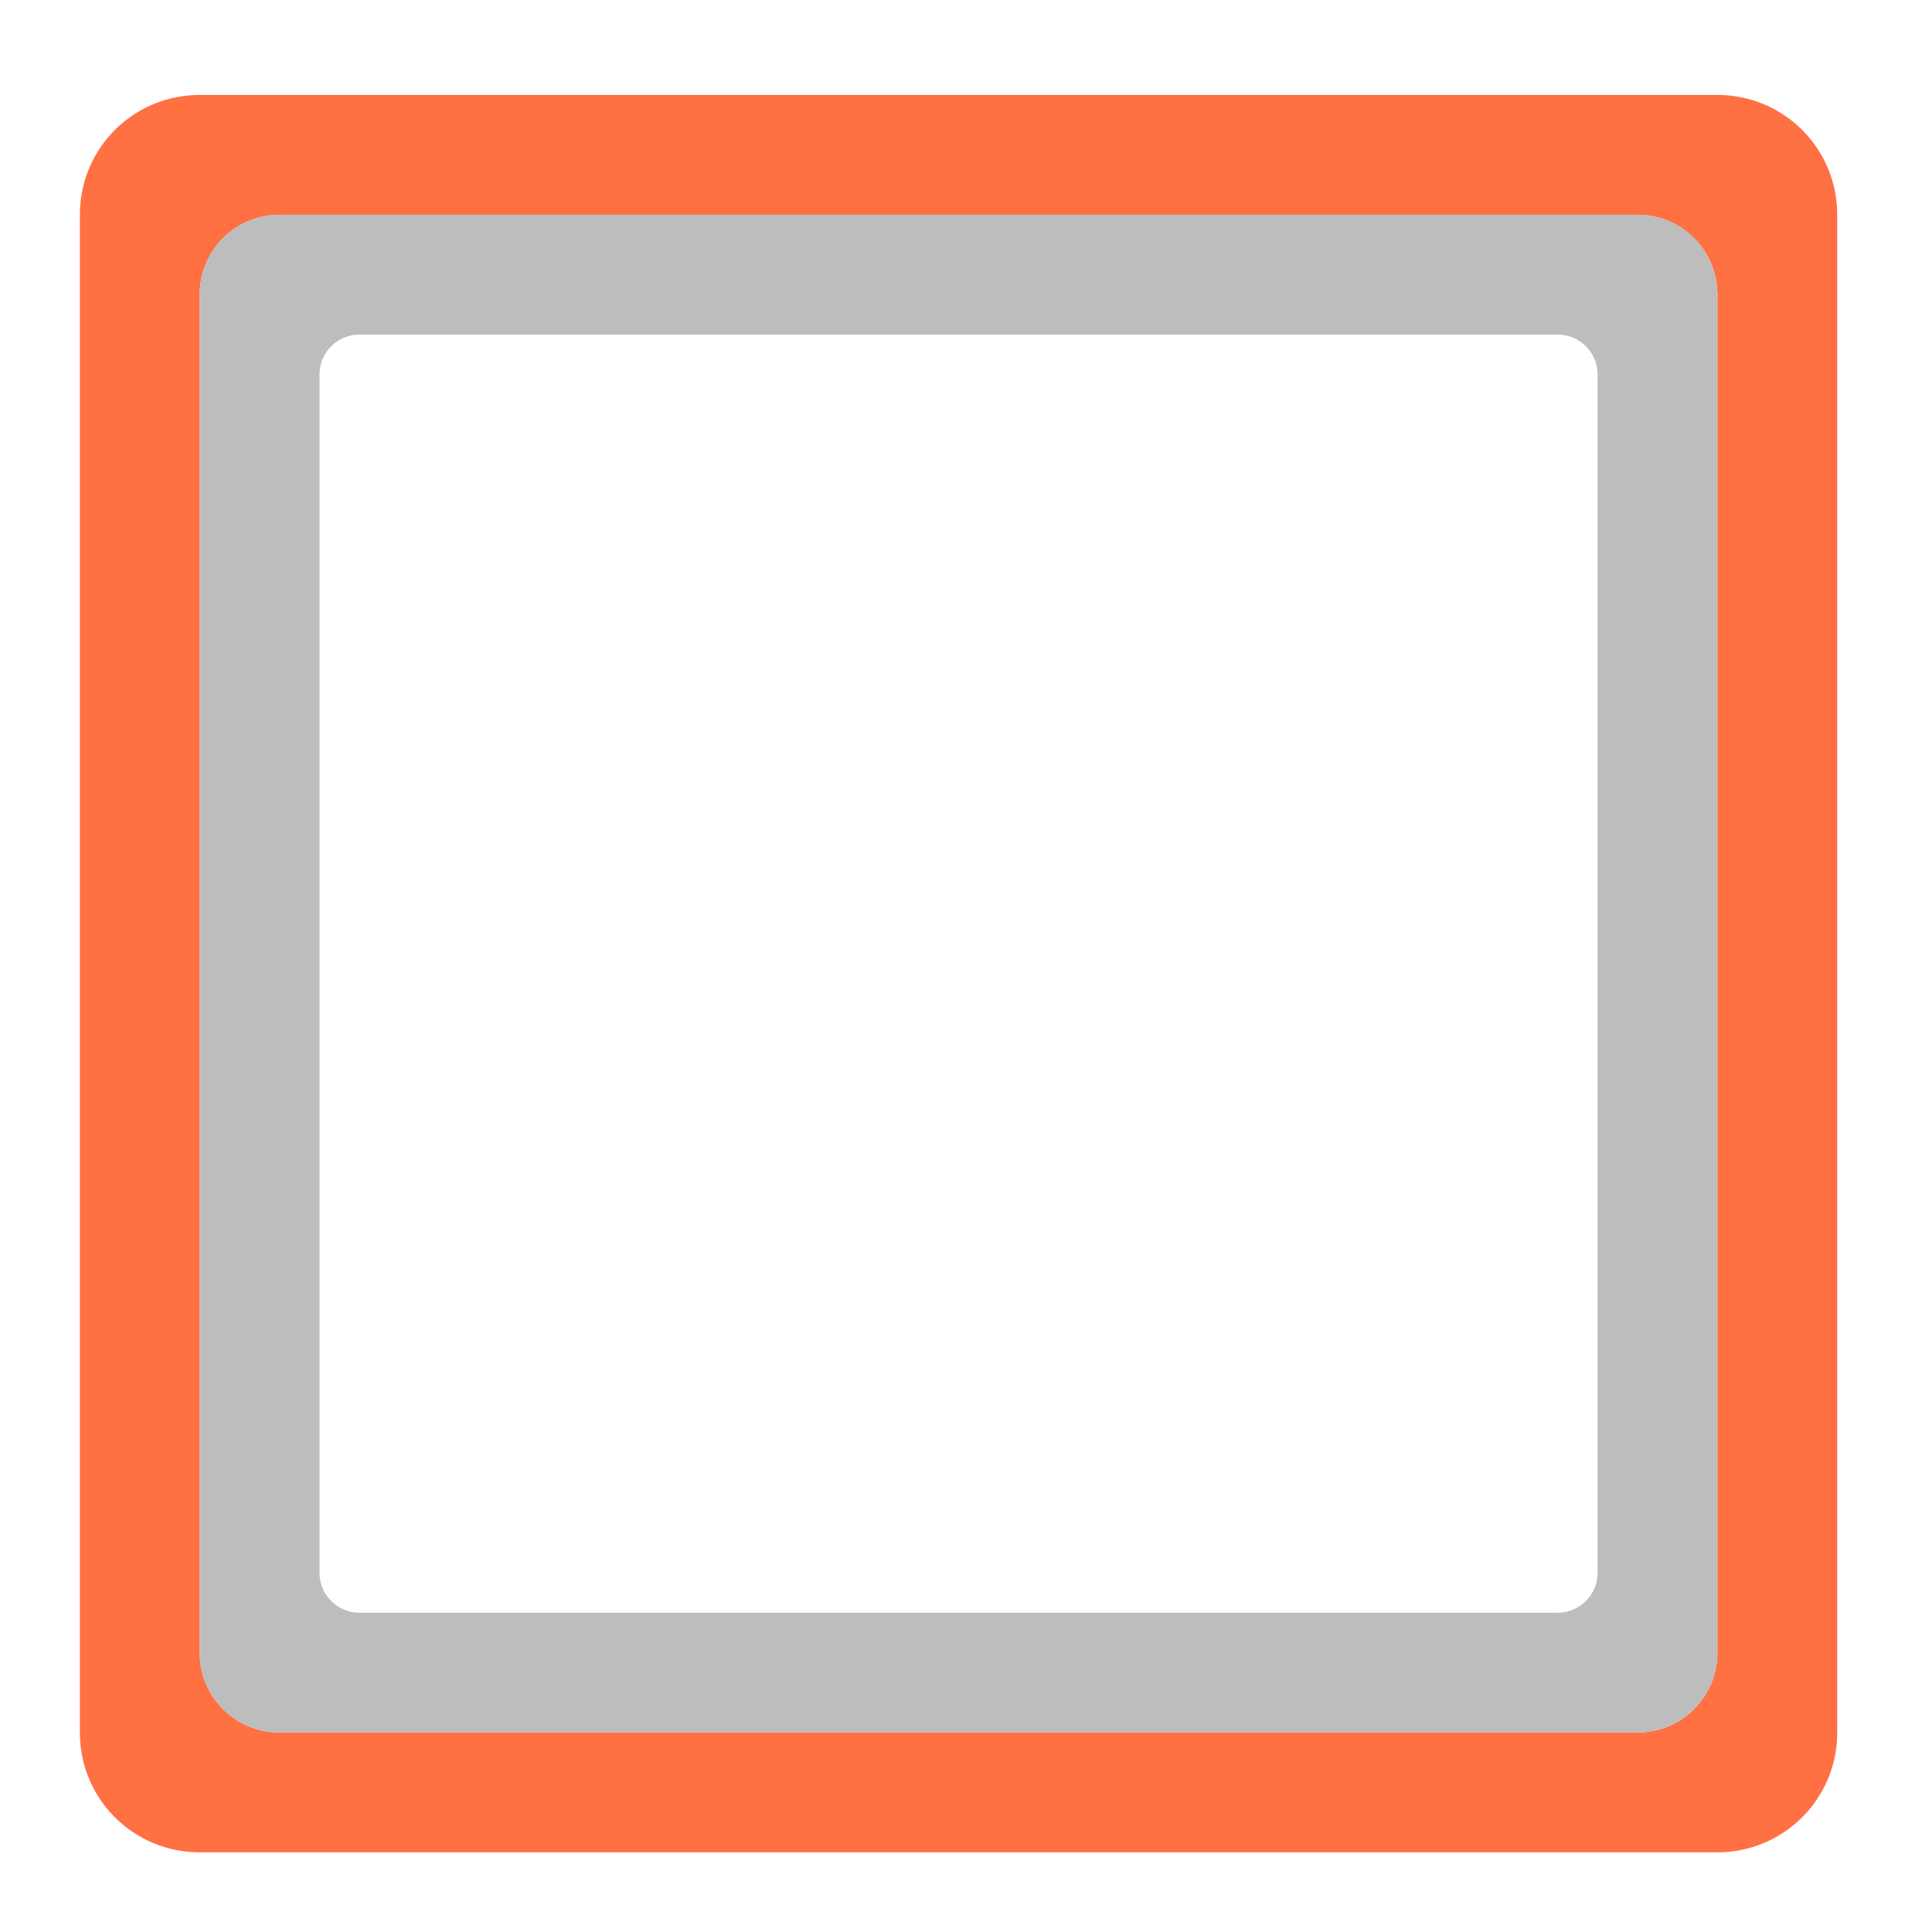 <svg xmlns="http://www.w3.org/2000/svg" width="512pt" height="512pt" viewBox="0 0 512 512"><path d="M52.922 25.168c-17.59 0-31.754 14.164-31.754 31.754v402.203c0 17.594 14.164 31.754 31.754 31.754h402.203a31.682 31.682 0 0 0 31.754-31.754V56.922c0-17.59-14.16-31.754-31.754-31.754zM74.09 56.922h359.867a21.122 21.122 0 0 1 21.168 21.168v359.867a21.12 21.12 0 0 1-21.168 21.168H74.09a21.12 21.12 0 0 1-21.168-21.168V78.09A21.122 21.122 0 0 1 74.09 56.922zm0 0" fill="#ff7043"/><path d="M74.09 56.922A21.122 21.122 0 0 0 52.922 78.09v359.867a21.12 21.12 0 0 0 21.168 21.168h359.867a21.12 21.12 0 0 0 21.168-21.168V78.09a21.122 21.122 0 0 0-21.168-21.168zm21.168 31.754h317.531a10.561 10.561 0 0 1 10.586 10.582v317.531a10.564 10.564 0 0 1-10.586 10.586H95.258a10.561 10.561 0 0 1-10.582-10.586V99.258a10.558 10.558 0 0 1 10.582-10.582zm0 0" fill="#bdbdbd"/></svg>